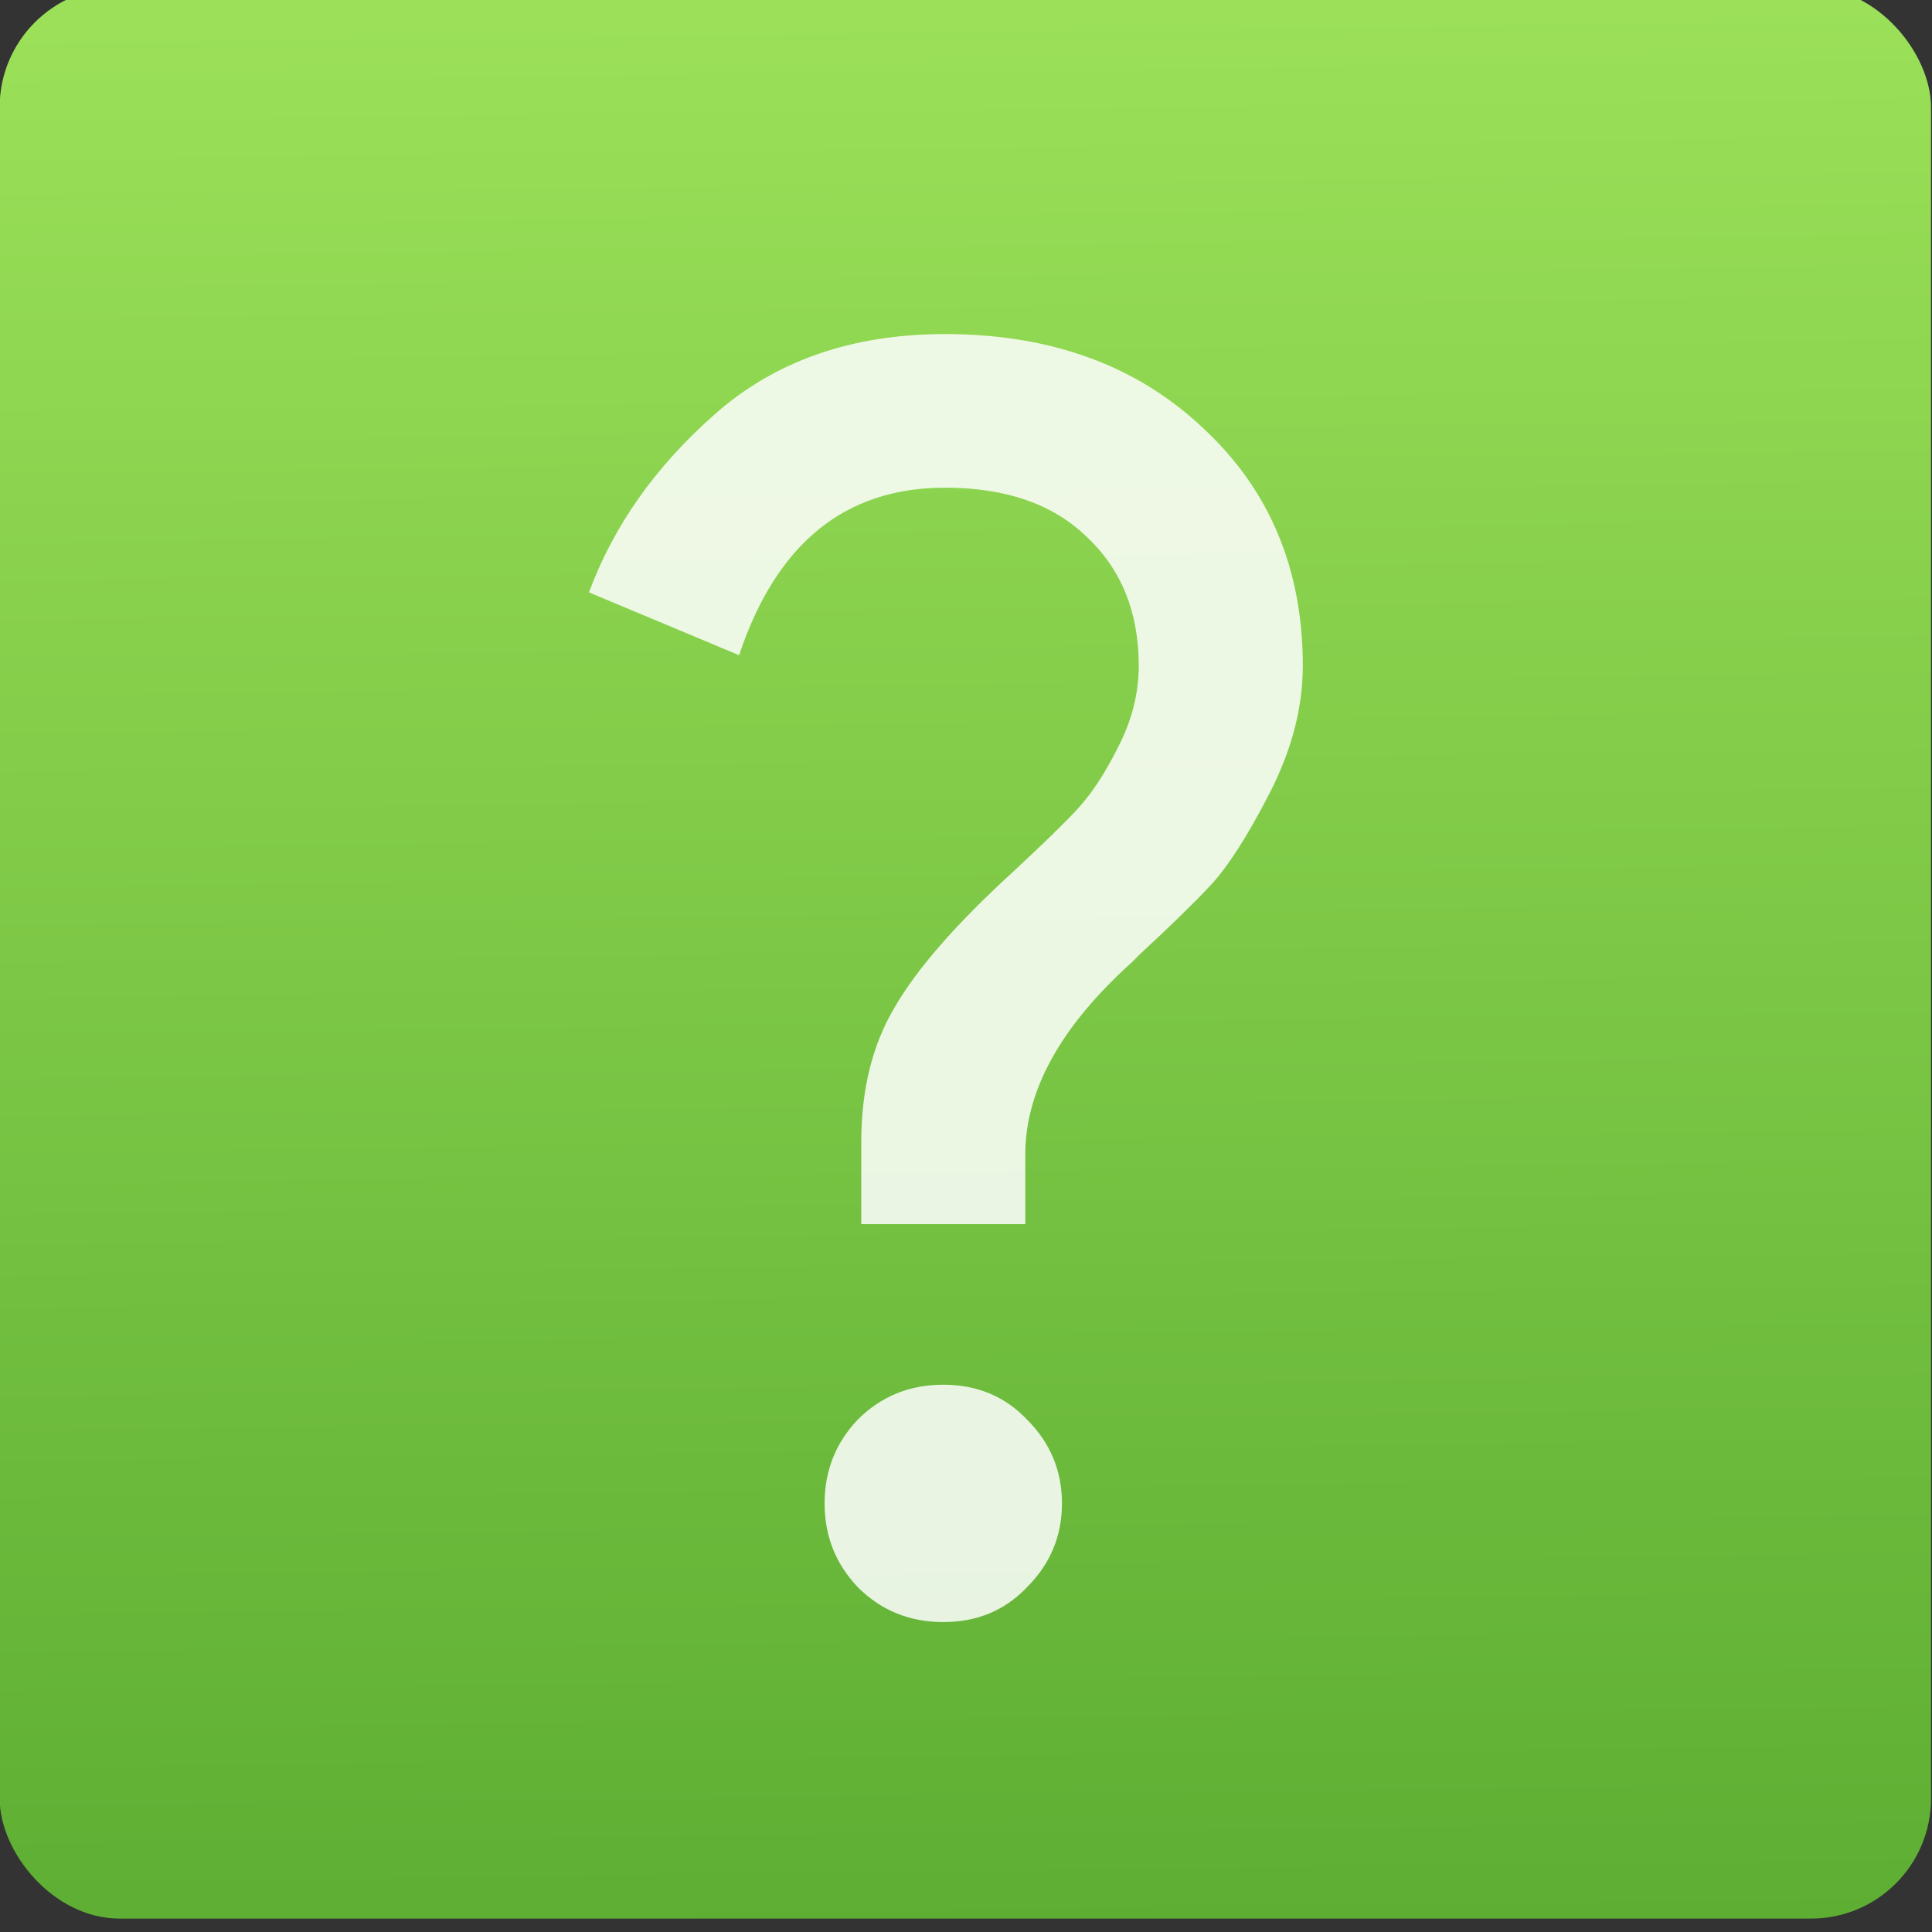 <?xml version="1.0" encoding="UTF-8" standalone="no"?>
<!-- Created with Inkscape (http://www.inkscape.org/) -->

<svg
   xmlns:osb="http://www.openswatchbook.org/uri/2009/osb"
   xmlns:dc="http://purl.org/dc/elements/1.1/"
   xmlns:cc="http://creativecommons.org/ns#"
   xmlns:rdf="http://www.w3.org/1999/02/22-rdf-syntax-ns#"
   xmlns:svg="http://www.w3.org/2000/svg"
   xmlns="http://www.w3.org/2000/svg"
   xmlns:xlink="http://www.w3.org/1999/xlink"
   xmlns:sodipodi="http://sodipodi.sourceforge.net/DTD/sodipodi-0.dtd"
   xmlns:inkscape="http://www.inkscape.org/namespaces/inkscape"
   width="48px"
   height="48px"
   id="svg2985"
   version="1.1"
   inkscape:version="0.91 r13725"
   sodipodi:docname="fifteenpuzzle.svg">
  <rect width="100%" height="100%" fill="#333333" stroke="none"/>
  <defs
     id="defs2987">
    <linearGradient
       inkscape:collect="always"
       xlink:href="#linearGradient4531-4"
       id="linearGradient4738-6-8"
       x1="-123.972"
       y1="73.497"
       x2="-125.193"
       y2="-26.047"
       gradientUnits="userSpaceOnUse"
       gradientTransform="matrix(1.035,0,0,1,4.383,-8.888236e-6)" />
    <linearGradient
       id="linearGradient4207"
       osb:paint="gradient">
      <stop
         style="stop-color:#3498db;stop-opacity:1;"
         offset="0"
         id="stop3371" />
      <stop
         style="stop-color:#3498db;stop-opacity:0;"
         offset="1"
         id="stop3373" />
    </linearGradient>
    <linearGradient
       inkscape:collect="always"
       id="linearGradient4531-4">
      <stop
         style="stop-color:#5dae33;stop-opacity:1"
         offset="0"
         id="stop4533-4" />
      <stop
         style="stop-color:#9be058;stop-opacity:1"
         offset="1"
         id="stop4535-3" />
    </linearGradient>
  </defs>
  <sodipodi:namedview
     id="base"
     pagecolor="#5a5a5a"
     bordercolor="#666666"
     borderopacity="1.0"
     inkscape:pageopacity="0"
     inkscape:pageshadow="2"
     inkscape:zoom="3.0323572"
     inkscape:cx="-53.610808"
     inkscape:cy="-12.518399"
     inkscape:current-layer="text4151"
     showgrid="false"
     inkscape:grid-bbox="true"
     inkscape:document-units="px"
     inkscape:snap-global="true"
     inkscape:window-width="1366"
     inkscape:window-height="625"
     inkscape:window-x="0"
     inkscape:window-y="37"
     inkscape:window-maximized="0"
     inkscape:snap-bbox="true"
     inkscape:bbox-nodes="true"
     inkscape:object-nodes="true"
     inkscape:snap-nodes="true"
     inkscape:snap-others="false"
     inkscape:snap-bbox-edge-midpoints="true"
     showborder="false">
    <inkscape:grid
       type="xygrid"
       id="grid2993" />
  </sodipodi:namedview>
  <g
     id="layer1"
     inkscape:label="Layer 1"
     inkscape:groupmode="layer">
    <g
       transform="translate(-384.144,-499.448)"
       id="layer1-5"
       inkscape:label="Capa 1">
      <g
         transform="matrix(1.526,0,0,1.526,376.317,-1040.126)"
         id="g4231">
        <g
           id="g10038"
           transform="matrix(0.313,0,0,0.313,-27.182,971.539)">
          <g
             id="g9928-9"
             transform="translate(144.25,3.536)">
            <g
               transform="translate(135.912,142.571)"
               id="g9602-6-4">
              <rect
                 ry="6.241"
                 y="-27.421"
                 x="-176.949"
                 height="100.46"
                 width="100.46"
                 id="rect4177-3-1"
                 style="opacity:1;fill:url(#linearGradient4738-6-8);fill-opacity:1;fill-rule:evenodd;stroke:none;stroke-width:8;stroke-linecap:round;stroke-linejoin:round;stroke-miterlimit:4;stroke-dasharray:none;stroke-dashoffset:0;stroke-opacity:1" />
            </g>
          </g>
        </g>
      </g>
    </g>
    <g
       style="font-style:normal;font-weight:normal;font-size:40px;line-height:125%;font-family:sans-serif;letter-spacing:0px;word-spacing:0px;fill:#ffffff;fill-opacity:0.849;stroke:none;stroke-width:1px;stroke-linecap:butt;stroke-linejoin:miter;stroke-opacity:1"
       id="text4151"
       transform="matrix(1.084,0,0,1.084,114.239,-56.935)">
      <path
         d="m -81.847,88.9 q -0.76,0.8 -1.92,0.8 -1.16,0 -1.96,-0.8 -0.76,-0.8 -0.76,-1.92 0,-1.12 0.76,-1.92 0.8,-0.8 1.96,-0.8 1.16,0 1.92,0.8 0.8,0.8 0.8,1.92 0,1.12 -0.8,1.92 z m -0.04,-8.32 -3.76,0 0,-1.88 q 0,-1.8 0.76,-3.08 0.76,-1.32 2.68,-3.08 1.08,-1 1.52,-1.48 0.48,-0.52 0.92,-1.4 0.48,-0.92 0.48,-1.88 0,-1.84 -1.2,-2.96 -1.16,-1.12 -3.24,-1.12 -3.44,0 -4.72,3.84 l -3.44,-1.44 q 0.84,-2.28 2.88,-4.08 2.08,-1.84 5.28,-1.84 3.64,0 5.92,2.16 2.28,2.12 2.28,5.44 0,1.44 -0.76,2.92 -0.76,1.48 -1.36,2.12 -0.56,0.6 -1.6,1.56 -0.12,0.12 -0.2,0.2 -2.44,2.2 -2.44,4.4 l 0,1.6 z"
         style="font-style:normal;font-variant:normal;font-weight:normal;font-stretch:normal;font-family:'Product Sans';-inkscape-font-specification:'Product Sans';fill:#ffffff;fill-opacity:0.849"
         id="path4156"
         inkscape:connector-curvature="0" />
    </g>
  </g>
</svg>
